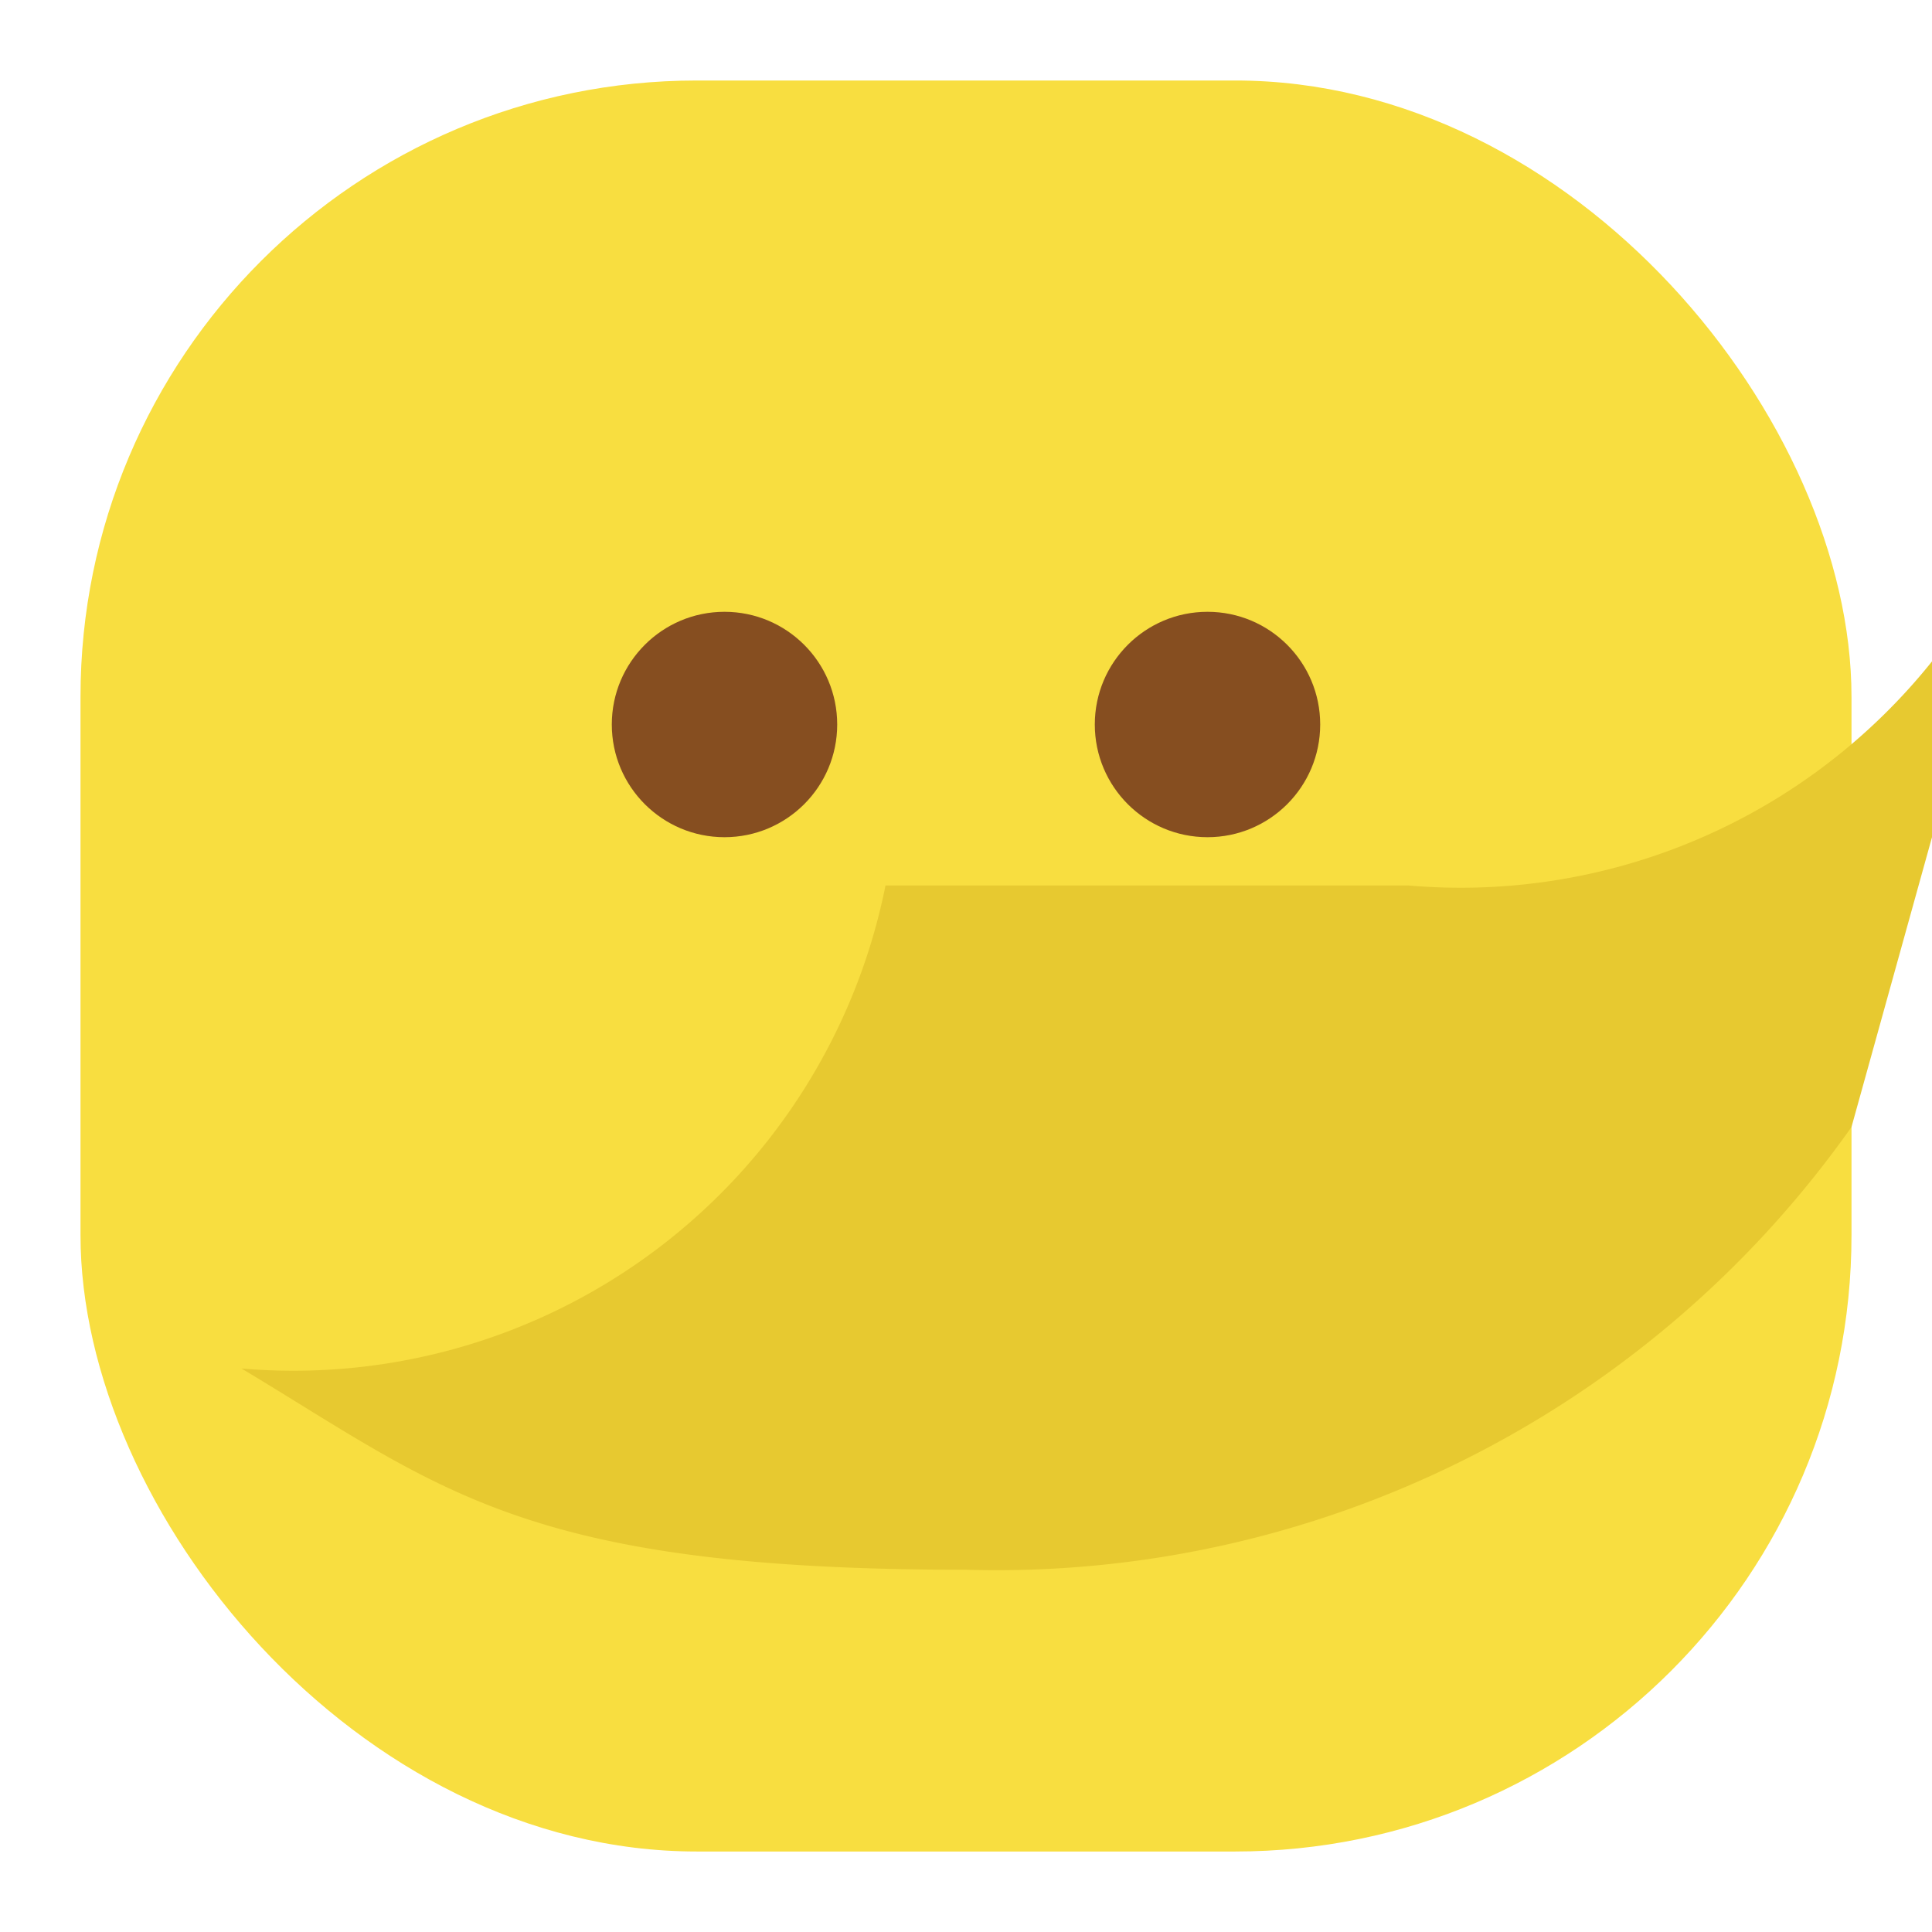 <svg xmlns="http://www.w3.org/2000/svg" viewBox="0 0 24 24">
  <defs>
    <style>
      .a{fill:#f8de40;}
      .b{fill:#864e20;}
      .c{fill:#e7c930;}
    </style>
  </defs>
  <rect class="a" x="1" y="1" width="22" height="22" rx="7.656"/>
  <circle class="b" cx="9" cy="9" r="1.4"/>
  <circle class="b" cx="15" cy="9" r="1.4"/>
  <path class="b" d="M12 14a2 2 0 0 1-1.5-1A2 2 0 0 1 12 12a2 2 0 0 1 1.5 1A2 2 0 0 1 12 14Z"/>
  <path class="c" d="M23 14a13 13 0 0 1-11 5.5c-5.5 0-6.5-1-9-2.5a7.5 7.5 0 0 0 8-6h6.5a7.5 7.5 0 0 0 8-6Z"/>
</svg>
